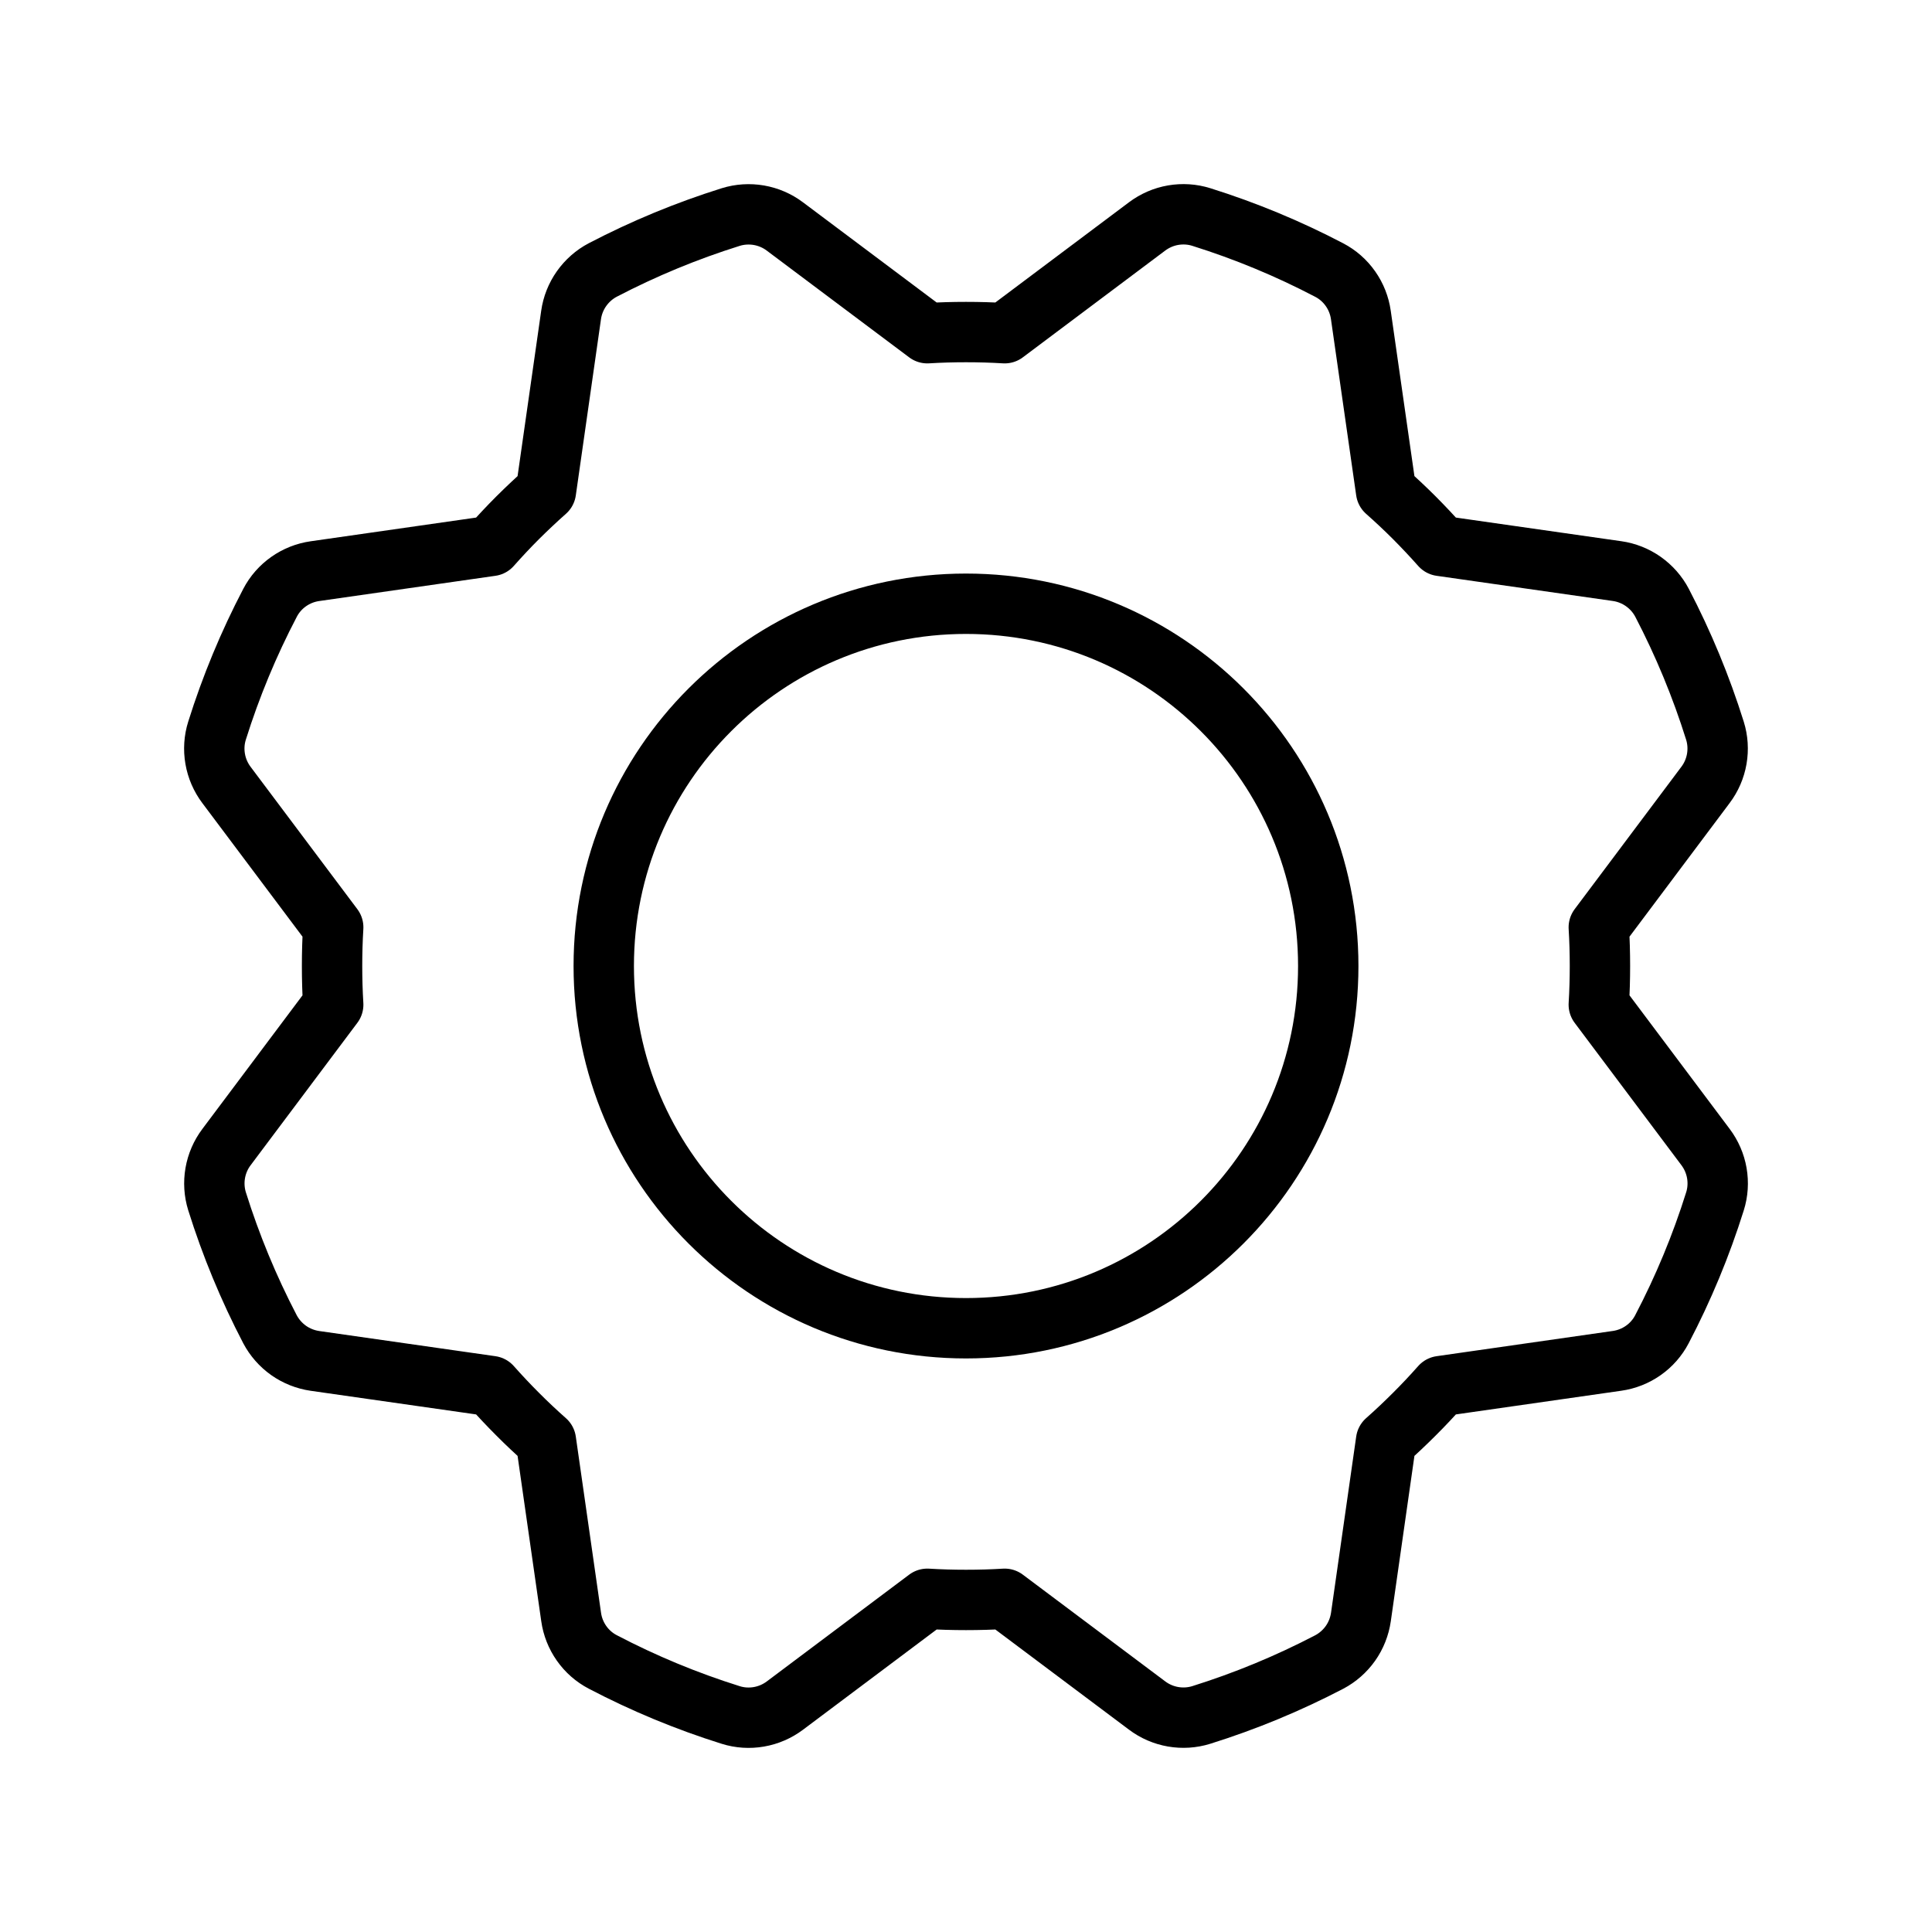 <svg width="500" height="500" viewBox="0 0 32 32" fill="none" xmlns="http://www.w3.org/2000/svg">
<path d="M16 22C19.314 22 22 19.314 22 16C22 12.686 19.314 10 16 10C12.686 10 10 12.686 10 16C10 19.314 12.686 22 16 22Z" stroke="black" stroke-width="1" stroke-linecap="round" stroke-linejoin="round"/>
<path d="M15.359 5.519L13 3.751C12.874 3.656 12.726 3.592 12.57 3.565C12.414 3.538 12.254 3.548 12.103 3.595C11.372 3.824 10.664 4.117 9.985 4.471C9.844 4.545 9.724 4.651 9.632 4.781C9.541 4.91 9.481 5.06 9.459 5.217L9.042 8.136C8.883 8.277 8.728 8.423 8.575 8.575C8.423 8.727 8.277 8.883 8.136 9.042L8.136 9.042L5.217 9.46C5.061 9.482 4.911 9.541 4.782 9.632C4.652 9.723 4.546 9.844 4.473 9.984C4.118 10.662 3.824 11.371 3.595 12.101C3.547 12.253 3.537 12.413 3.564 12.569C3.591 12.726 3.655 12.873 3.75 13L5.519 15.359C5.506 15.571 5.5 15.785 5.5 16C5.5 16.215 5.506 16.429 5.519 16.641L5.519 16.641L3.751 19C3.656 19.126 3.592 19.274 3.565 19.43C3.538 19.586 3.548 19.746 3.595 19.897C3.824 20.628 4.117 21.336 4.471 22.015C4.545 22.155 4.651 22.276 4.781 22.368C4.91 22.459 5.06 22.518 5.217 22.541L8.136 22.958C8.277 23.117 8.423 23.272 8.575 23.424C8.727 23.577 8.883 23.723 9.042 23.864L9.042 23.864L9.46 26.783C9.482 26.939 9.541 27.089 9.632 27.218C9.723 27.348 9.844 27.454 9.984 27.527C10.662 27.882 11.371 28.176 12.101 28.405C12.253 28.453 12.413 28.463 12.569 28.436C12.726 28.409 12.873 28.345 13 28.25L15.359 26.481C15.571 26.494 15.785 26.5 16 26.5C16.215 26.5 16.429 26.494 16.641 26.481L16.641 26.481L19 28.249C19.126 28.344 19.274 28.408 19.43 28.435C19.586 28.462 19.746 28.452 19.897 28.405C20.628 28.176 21.336 27.883 22.015 27.529C22.155 27.455 22.276 27.349 22.368 27.219C22.459 27.09 22.518 26.94 22.541 26.783L22.958 23.864C23.117 23.723 23.272 23.577 23.424 23.425C23.577 23.273 23.723 23.117 23.864 22.958L23.864 22.958L26.783 22.54C26.939 22.518 27.089 22.459 27.218 22.368C27.348 22.277 27.454 22.156 27.527 22.016C27.882 21.338 28.176 20.629 28.405 19.899C28.453 19.747 28.463 19.587 28.436 19.43C28.409 19.274 28.345 19.127 28.25 19L26.481 16.641C26.494 16.429 26.5 16.215 26.5 16C26.5 15.785 26.494 15.571 26.481 15.359L26.481 15.359L28.249 13C28.344 12.874 28.408 12.726 28.435 12.57C28.462 12.414 28.452 12.254 28.405 12.103C28.176 11.372 27.883 10.664 27.529 9.985C27.455 9.844 27.349 9.724 27.219 9.632C27.09 9.541 26.94 9.481 26.783 9.459L23.864 9.042C23.723 8.883 23.577 8.728 23.425 8.575C23.273 8.423 23.117 8.277 22.958 8.136L22.958 8.136L22.54 5.217C22.518 5.061 22.459 4.911 22.368 4.782C22.277 4.652 22.156 4.546 22.016 4.473C21.338 4.118 20.629 3.824 19.899 3.595C19.747 3.547 19.587 3.537 19.43 3.564C19.274 3.591 19.127 3.655 19 3.75L16.641 5.519C16.429 5.506 16.215 5.5 16 5.5C15.785 5.5 15.571 5.506 15.359 5.519L15.359 5.519Z" stroke="black" stroke-width="1" stroke-linecap="round" stroke-linejoin="round"/>
</svg>